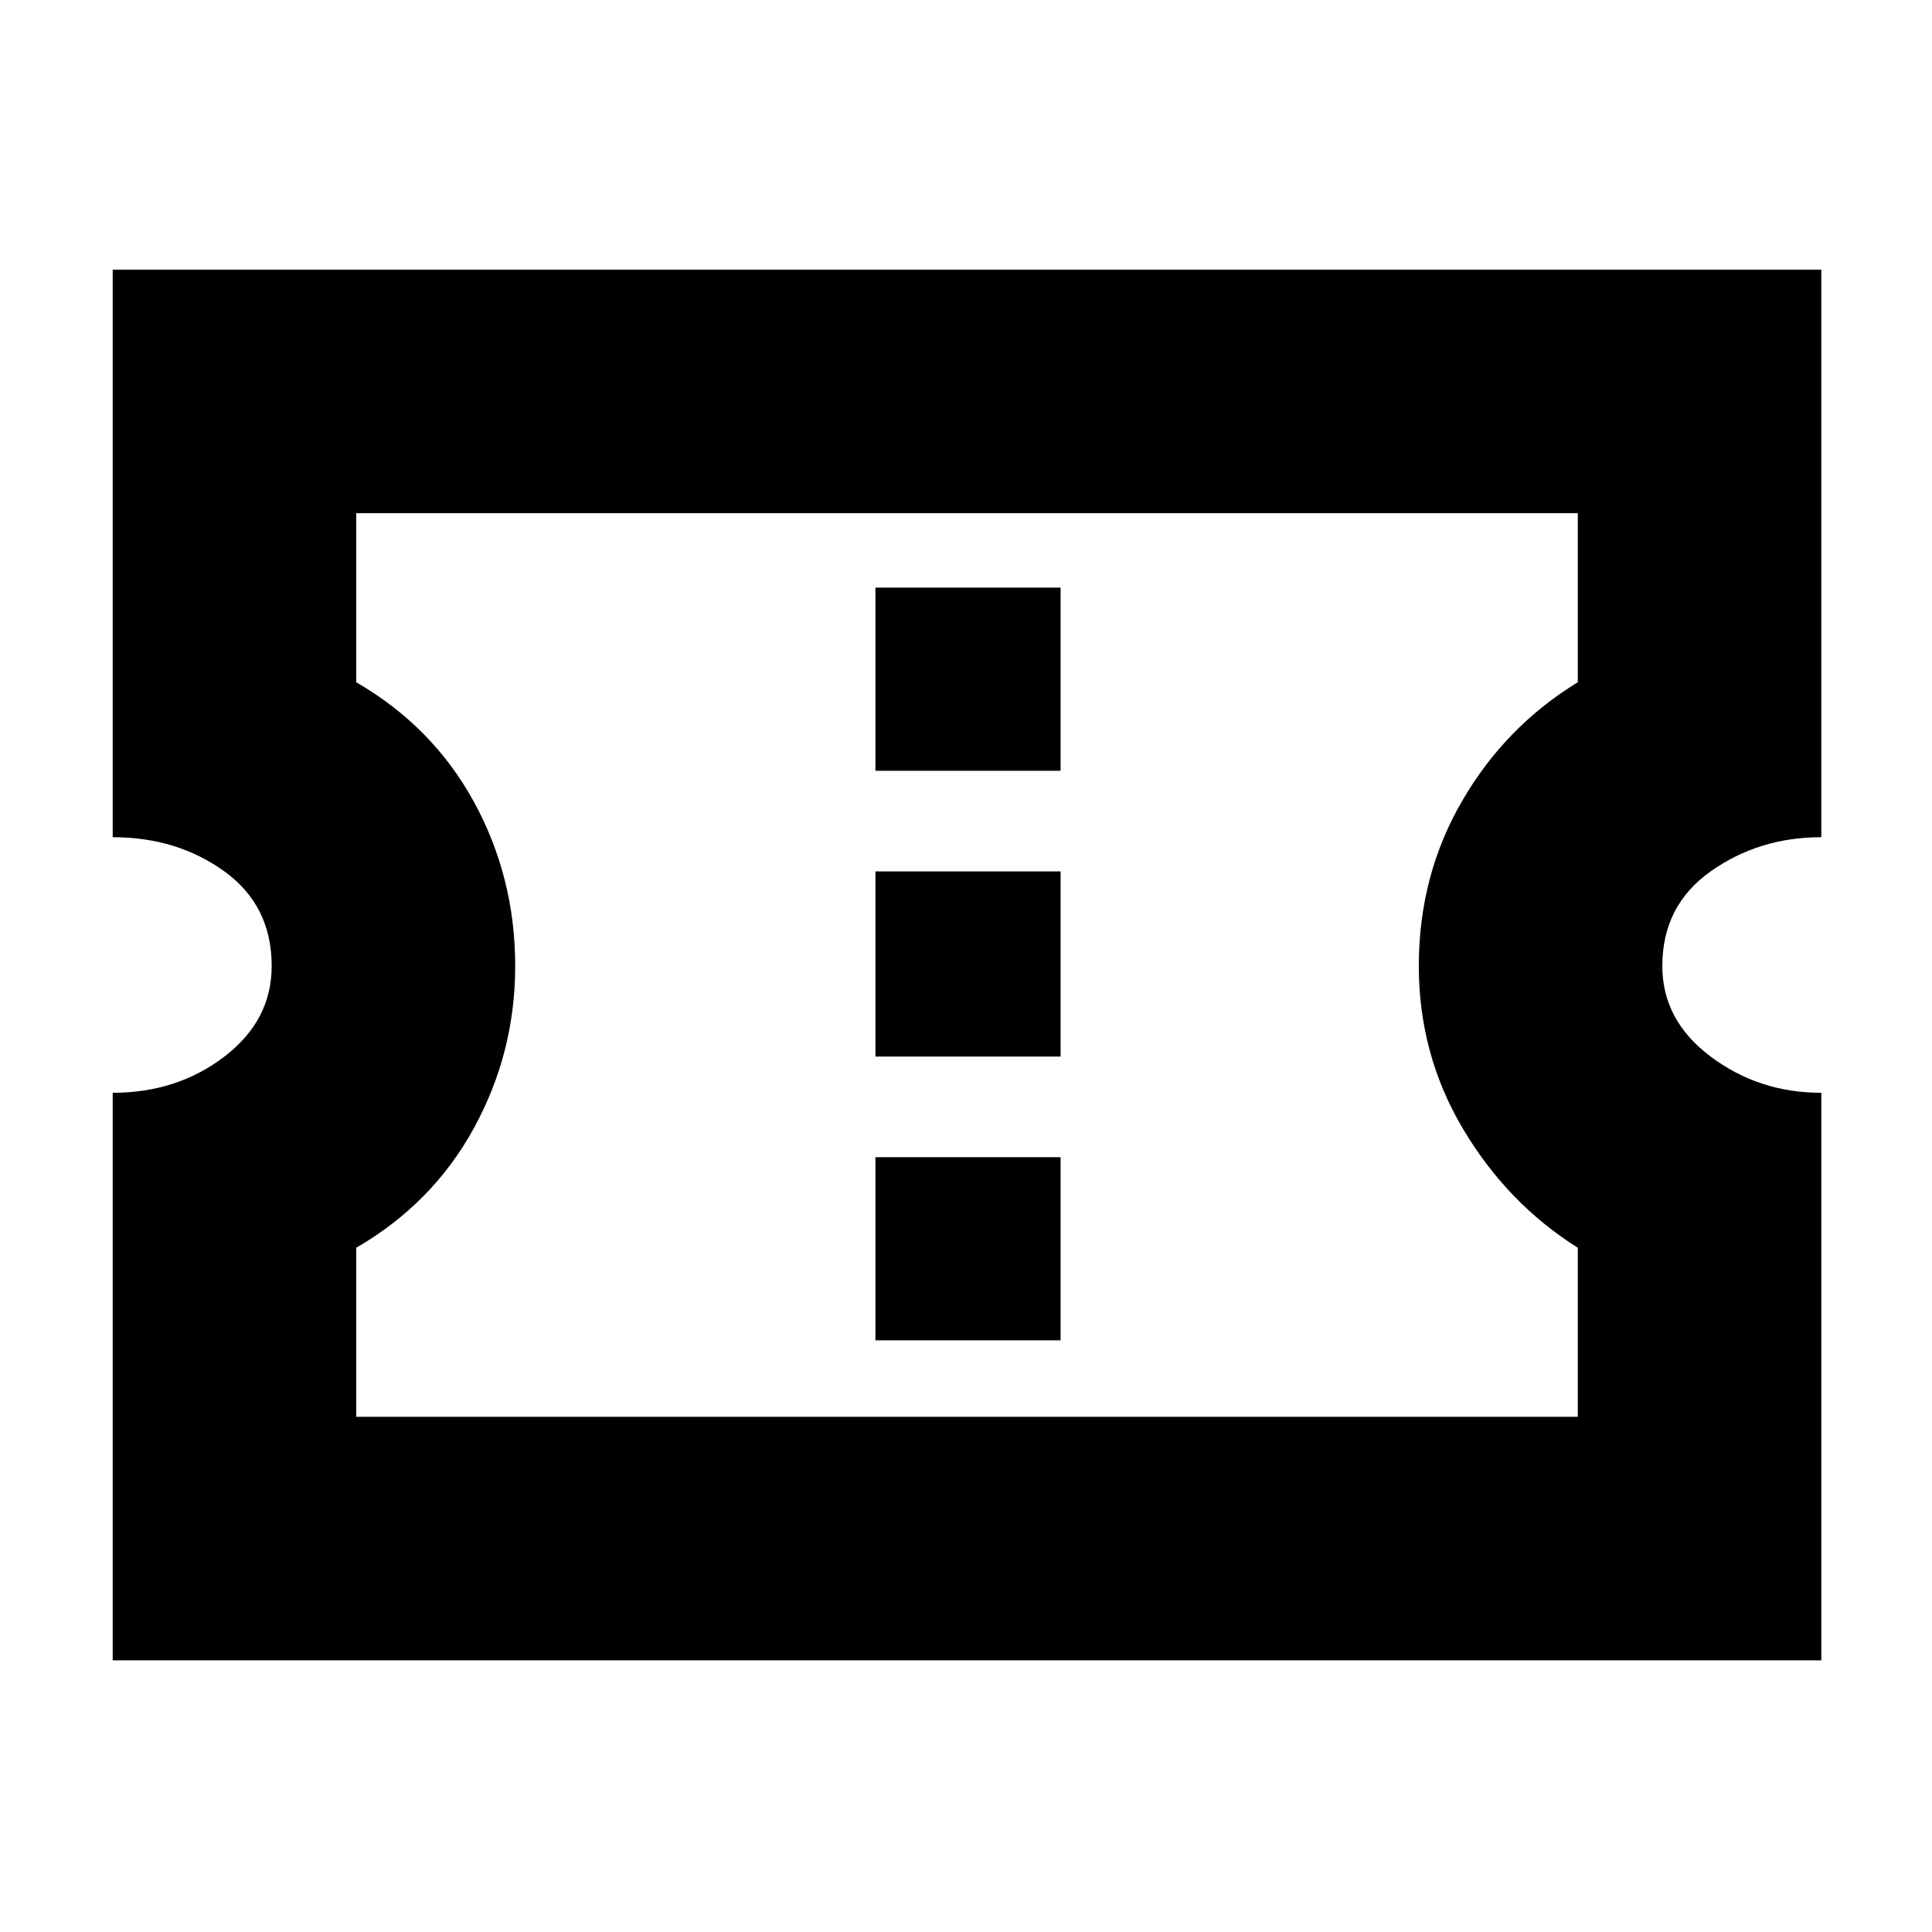 <svg xmlns="http://www.w3.org/2000/svg" height="24" width="24"><path d="M1.4 20.625v-7.05q.8 0 1.388-.45.587-.45.587-1.125 0-.75-.587-1.175Q2.2 10.4 1.4 10.4V3.35h21.225v7.05q-.775 0-1.375.425T20.65 12q0 .675.6 1.125.6.45 1.375.45v7.05ZM4.425 17.6H19.6v-2.1q-.875-.55-1.425-1.475T17.625 12q0-1.125.538-2.05.537-.925 1.437-1.475v-2.1H4.425v2.1q.95.55 1.463 1.487Q6.4 10.9 6.4 12q0 1.075-.512 2.012-.513.938-1.463 1.488Zm6.45-.95h2.3v-2.275h-2.3Zm0-3.525h2.3v-2.3h-2.3Zm0-3.55h2.3V7.3h-2.3Zm1.15 2.4Z"/></svg>
